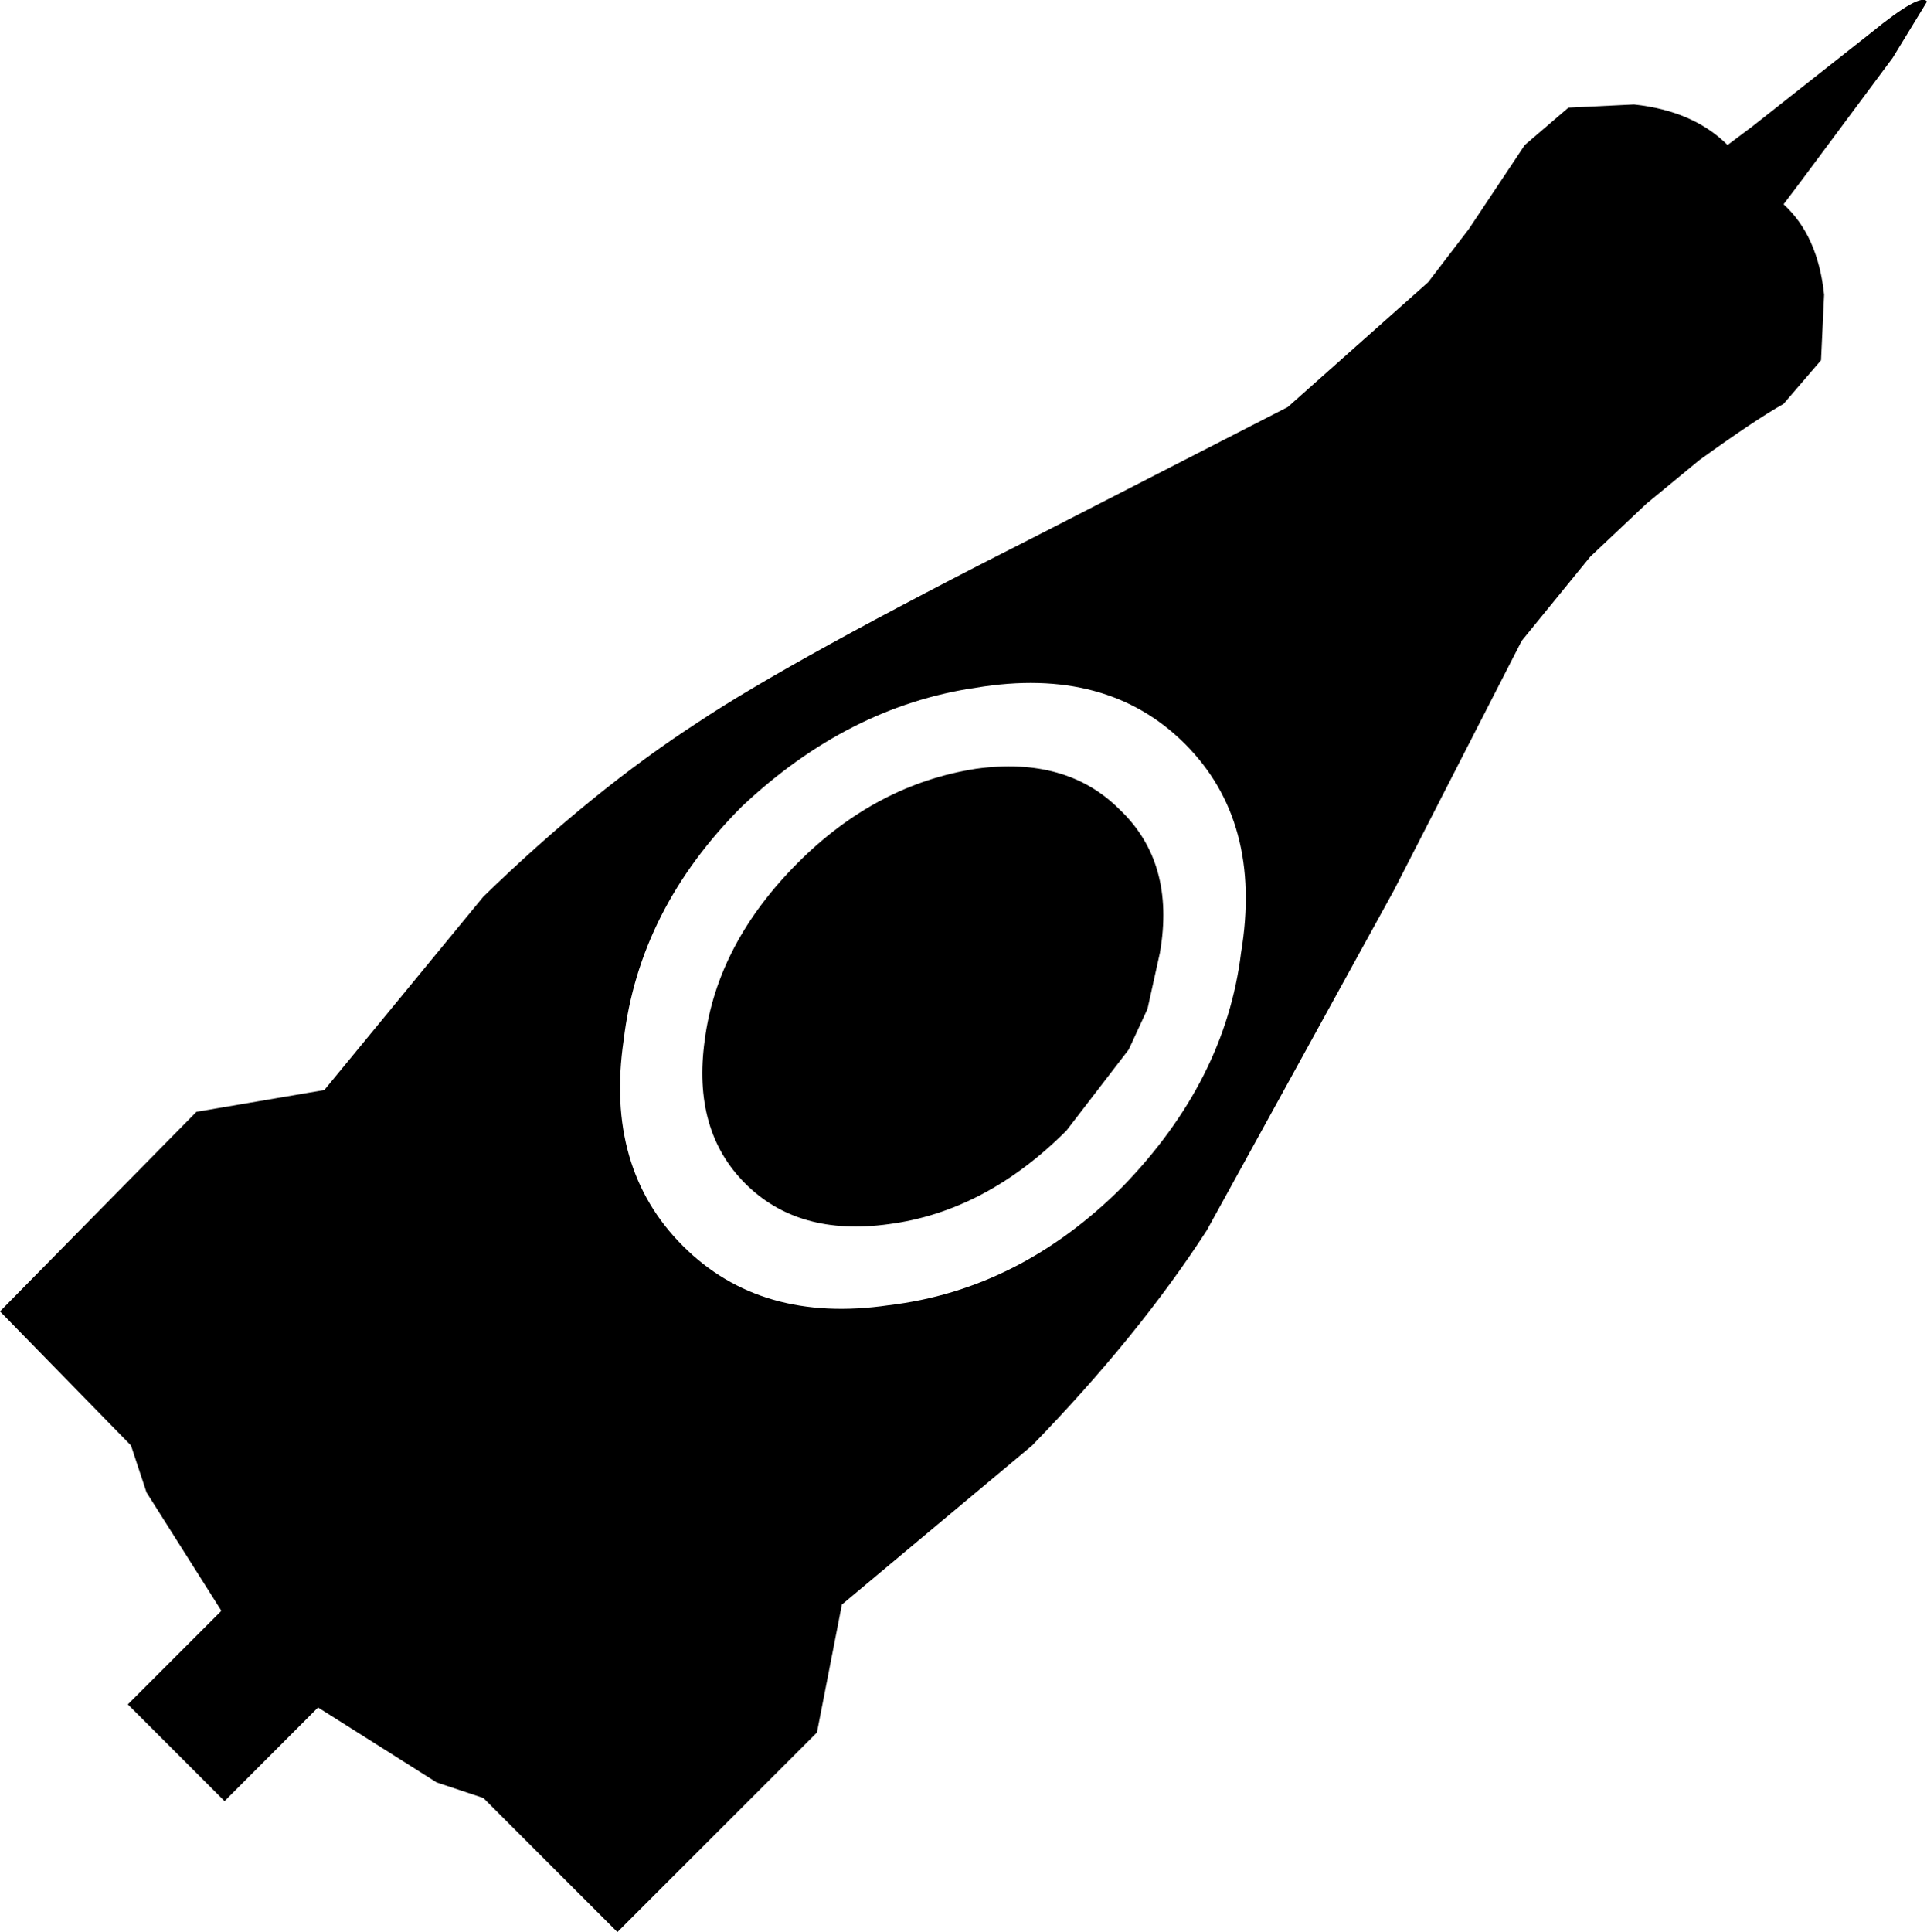 <?xml version="1.0" encoding="UTF-8"?>
<svg xmlns="http://www.w3.org/2000/svg" xmlns:xlink="http://www.w3.org/1999/xlink" width="22.491mm" height="22.546mm" viewBox="-215.786 155.098 22.491 22.546">
    <path transform="matrix(-1,0,0,1,0,0)" style="stroke:none;fill:#000000;fill-rule:evenodd" d="M193.949,155.481C193.562,155.165,193.343,155.043,193.295,155.117L193.695,155.772L194.75,157.191L194.969,157.482C194.702,157.725,194.544,158.077,194.496,158.537L194.532,159.302L194.969,159.811C195.187,159.933,195.514,160.151,195.952,160.467L196.57,160.976L197.225,161.594L198.026,162.577L199.518,165.489L201.701,169.456C202.235,170.281,202.915,171.117,203.74,171.966L205.96,173.822L206.251,175.315L208.58,177.644L210.145,176.079L210.691,175.897L212.074,175.023L213.165,176.116L214.294,174.987L213.202,173.895L214.076,172.513L214.257,171.966L215.786,170.401L213.493,168.072L212.001,167.818L210.145,165.562C209.296,164.737,208.459,164.057,207.634,163.523C206.906,163.038,205.584,162.31,203.666,161.34L200.756,159.848L199.118,158.392L198.644,157.773L197.989,156.79L197.48,156.354L196.715,156.317C196.255,156.366,195.89,156.524,195.623,156.79L195.332,156.572L193.949,155.481zM202.684,168.946C201.883,168.121,201.423,167.211,201.301,166.216C201.132,165.197,201.35,164.385,201.956,163.778C202.563,163.172,203.375,162.953,204.395,163.123C205.389,163.268,206.299,163.73,207.124,164.506C207.925,165.306,208.386,166.216,208.507,167.236C208.653,168.23,208.422,169.031,207.816,169.637C207.209,170.244,206.409,170.474,205.414,170.329C204.395,170.208,203.485,169.747,202.684,168.946zM202.248,166.216L202.393,166.871L202.612,167.345L203.339,168.291C203.97,168.922,204.662,169.285,205.414,169.383C206.118,169.48,206.676,169.322,207.088,168.909C207.501,168.497,207.658,167.939,207.561,167.236C207.464,166.483,207.1,165.792,206.469,165.161C205.862,164.555,205.171,164.19,204.395,164.069C203.691,163.972,203.133,164.13,202.721,164.542C202.284,164.955,202.126,165.513,202.248,166.216z"/>
</svg>
